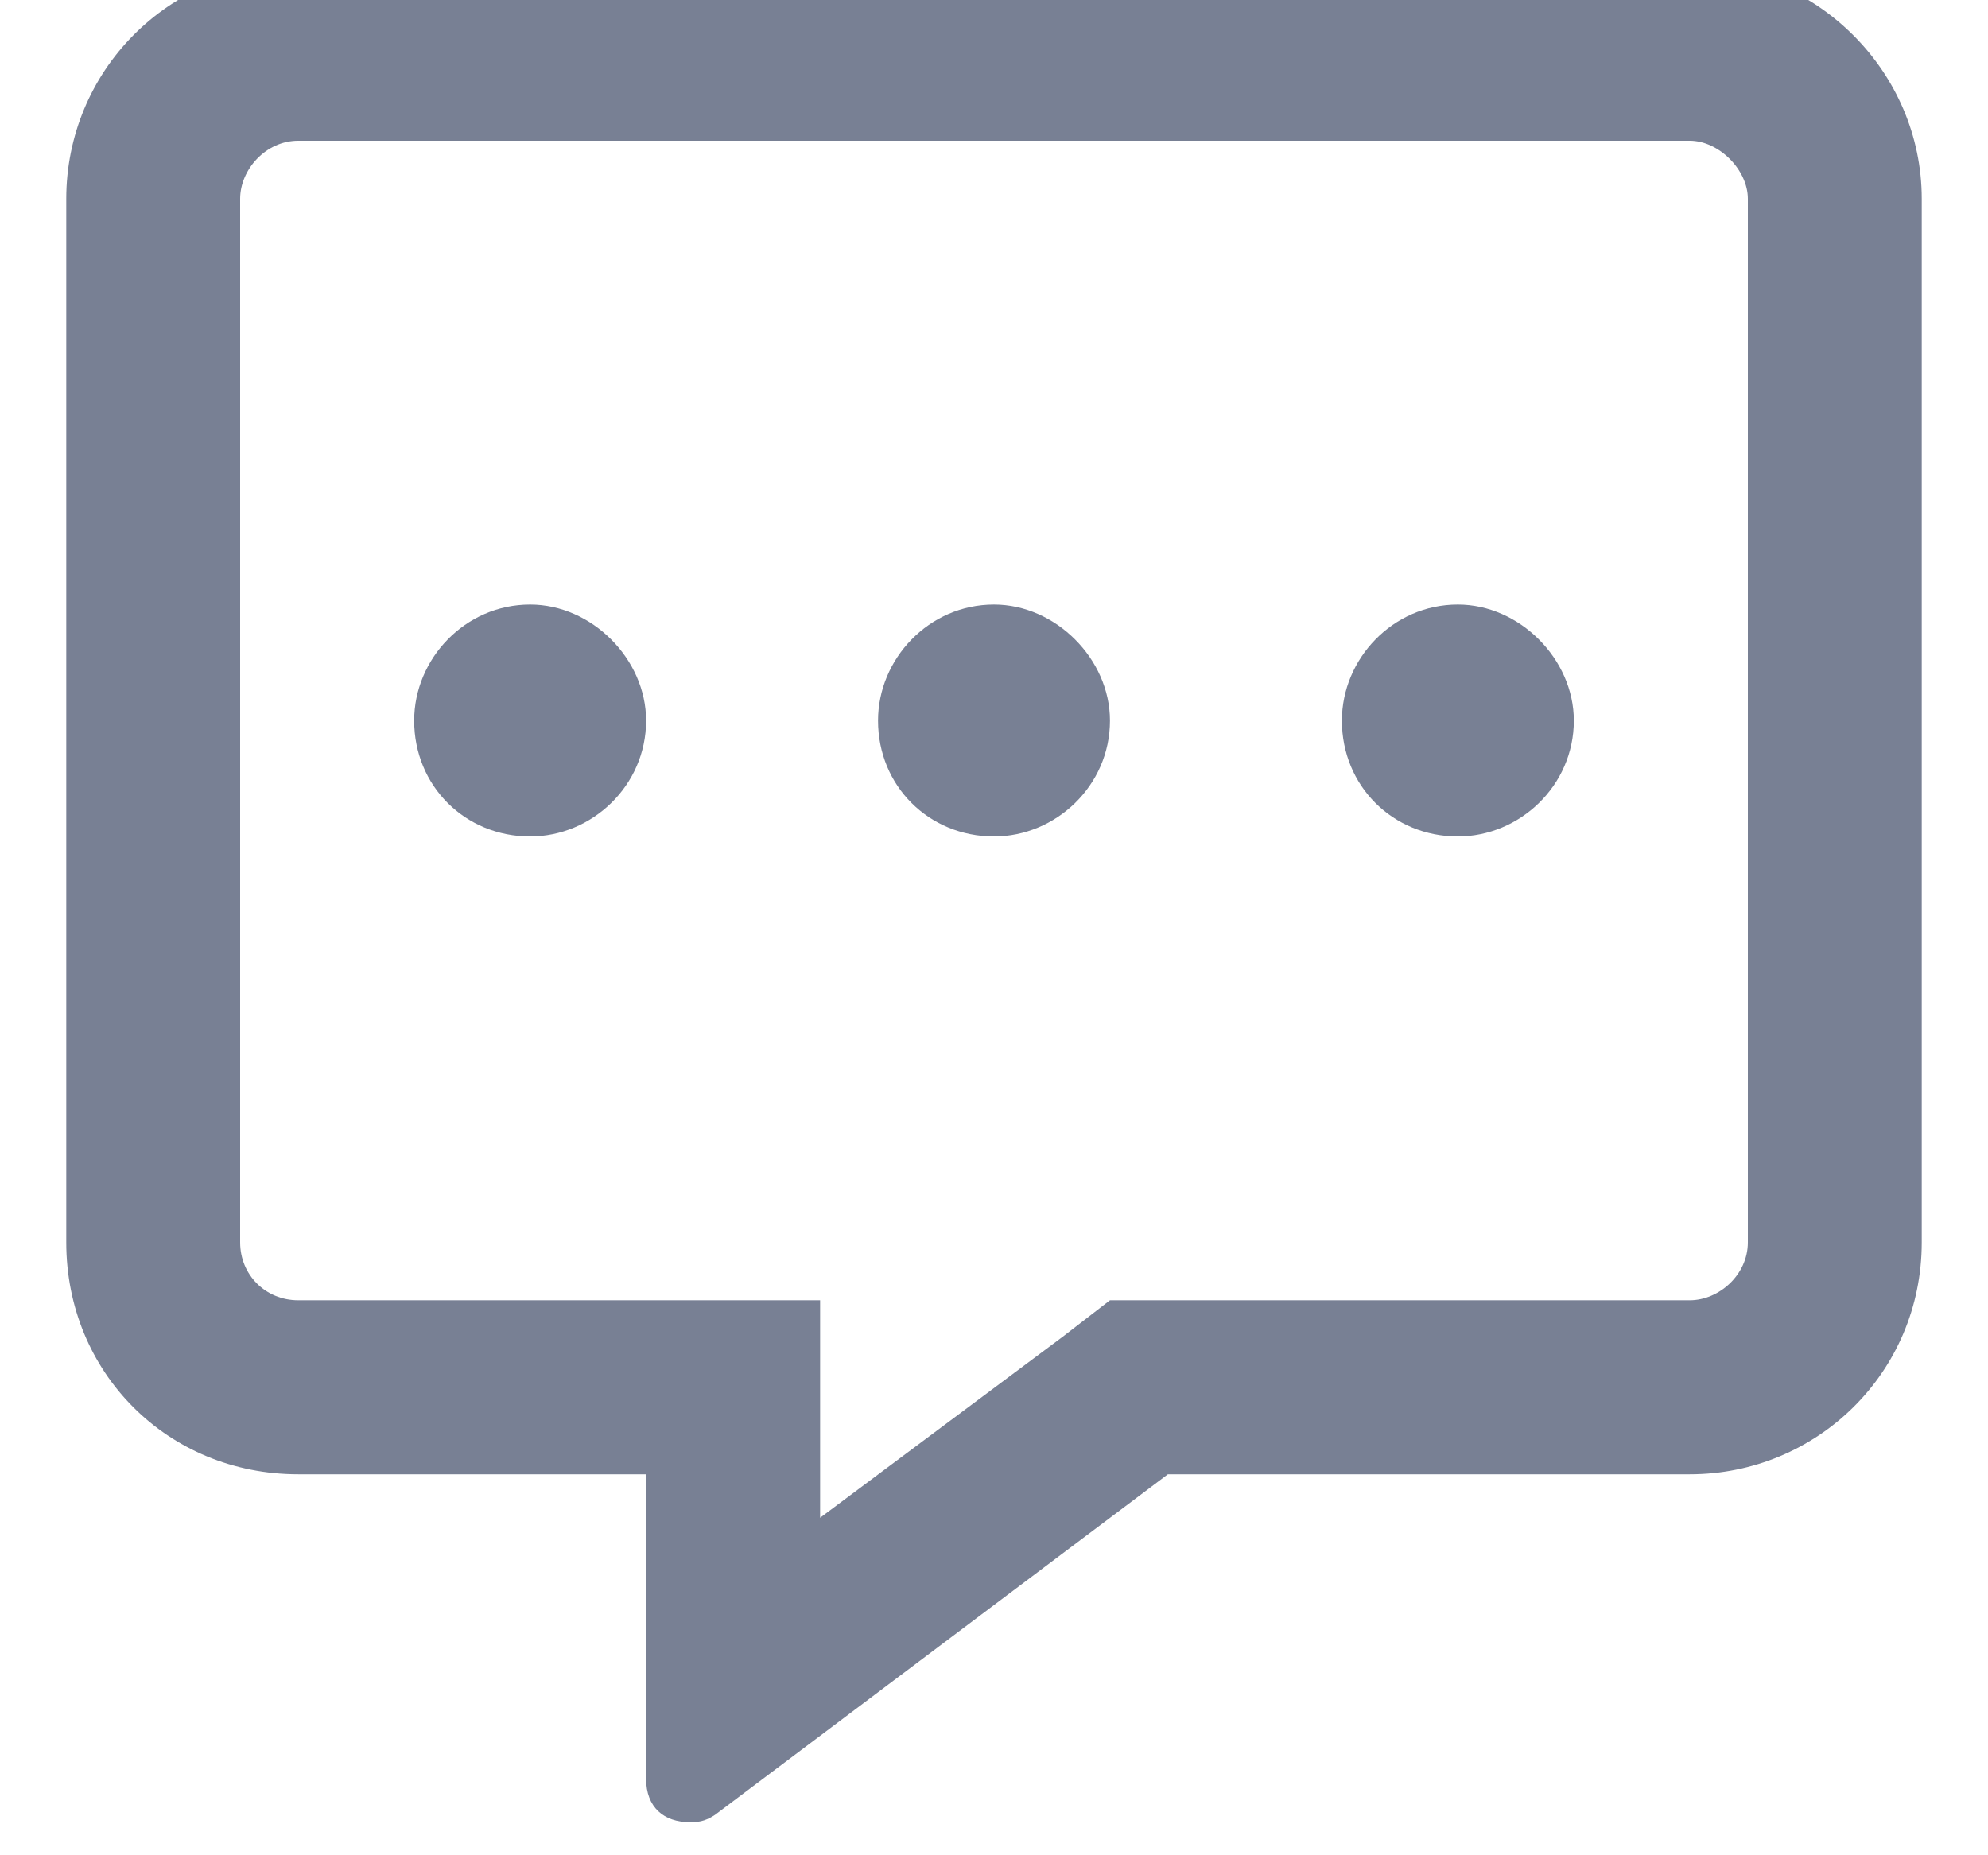 <svg width="15" height="14" viewBox="0 0 15 14" fill="none" xmlns="http://www.w3.org/2000/svg">
<path d="M12.75 -0.25C13.707 -0.25 14.5 0.543 14.5 1.5V9.375C14.5 10.359 13.707 11.125 12.75 11.125H8.812L5.395 13.695C5.312 13.75 5.258 13.75 5.203 13.75C5.012 13.75 4.875 13.641 4.875 13.422V11.125H2.25C1.266 11.125 0.5 10.359 0.5 9.375V1.5C0.5 0.543 1.266 -0.25 2.25 -0.25H12.75ZM13.188 9.375V1.5C13.188 1.281 12.969 1.062 12.75 1.062H2.25C2.004 1.062 1.812 1.281 1.812 1.5V9.375C1.812 9.621 2.004 9.812 2.25 9.812H6.188V11.453L8.02 10.086L8.375 9.812H12.75C12.969 9.812 13.188 9.621 13.188 9.375ZM4 4.562C4.465 4.562 4.875 4.973 4.875 5.438C4.875 5.93 4.465 6.312 4 6.312C3.508 6.312 3.125 5.93 3.125 5.438C3.125 4.973 3.508 4.562 4 4.562ZM7.5 4.562C7.965 4.562 8.375 4.973 8.375 5.438C8.375 5.93 7.965 6.312 7.5 6.312C7.008 6.312 6.625 5.93 6.625 5.438C6.625 4.973 7.008 4.562 7.5 4.562ZM11 4.562C11.465 4.562 11.875 4.973 11.875 5.438C11.875 5.93 11.465 6.312 11 6.312C10.508 6.312 10.125 5.93 10.125 5.438C10.125 4.973 10.508 4.562 11 4.562Z" fill="#788094"/>
</svg>
